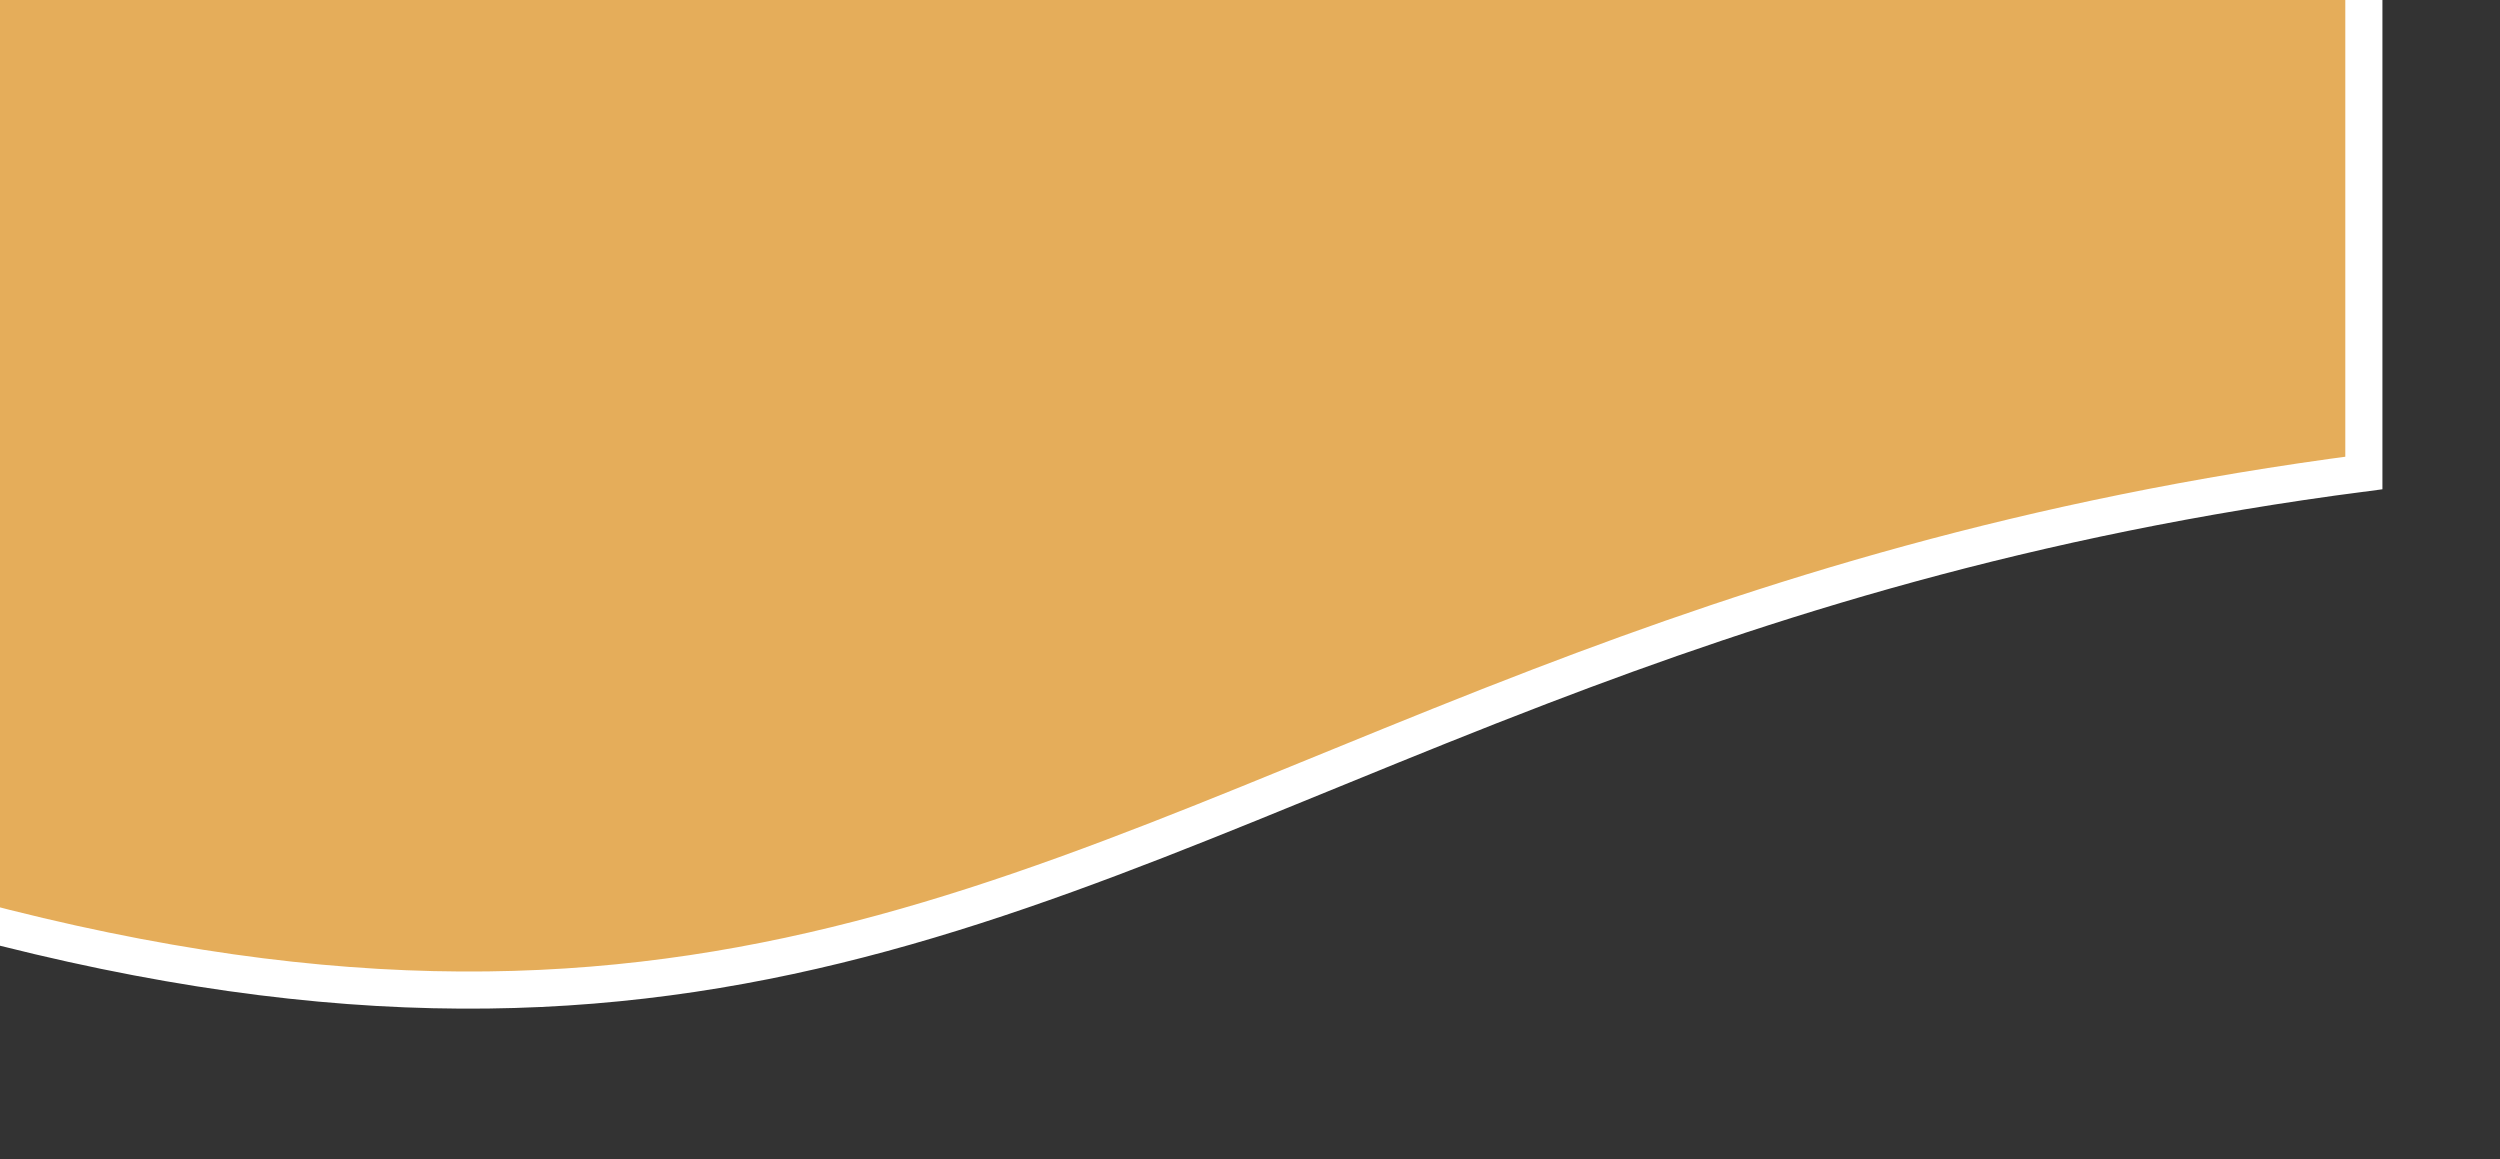 <svg viewBox="0 0 404 187.311" xmlns="http://www.w3.org/2000/svg">
    <rect x="0" y="0" width="404" height="187.311" fill="#333333" stroke="none"/>
    <path d="M-22 143.544C103.826 182.311 160.504 144.81 248.844 110.948C285.418 96.929 327.419 83.534 382 76.433V-5H-22V143.544Z" fill="#E5AD5A" stroke="white" stroke-width="6"/>
</svg>
